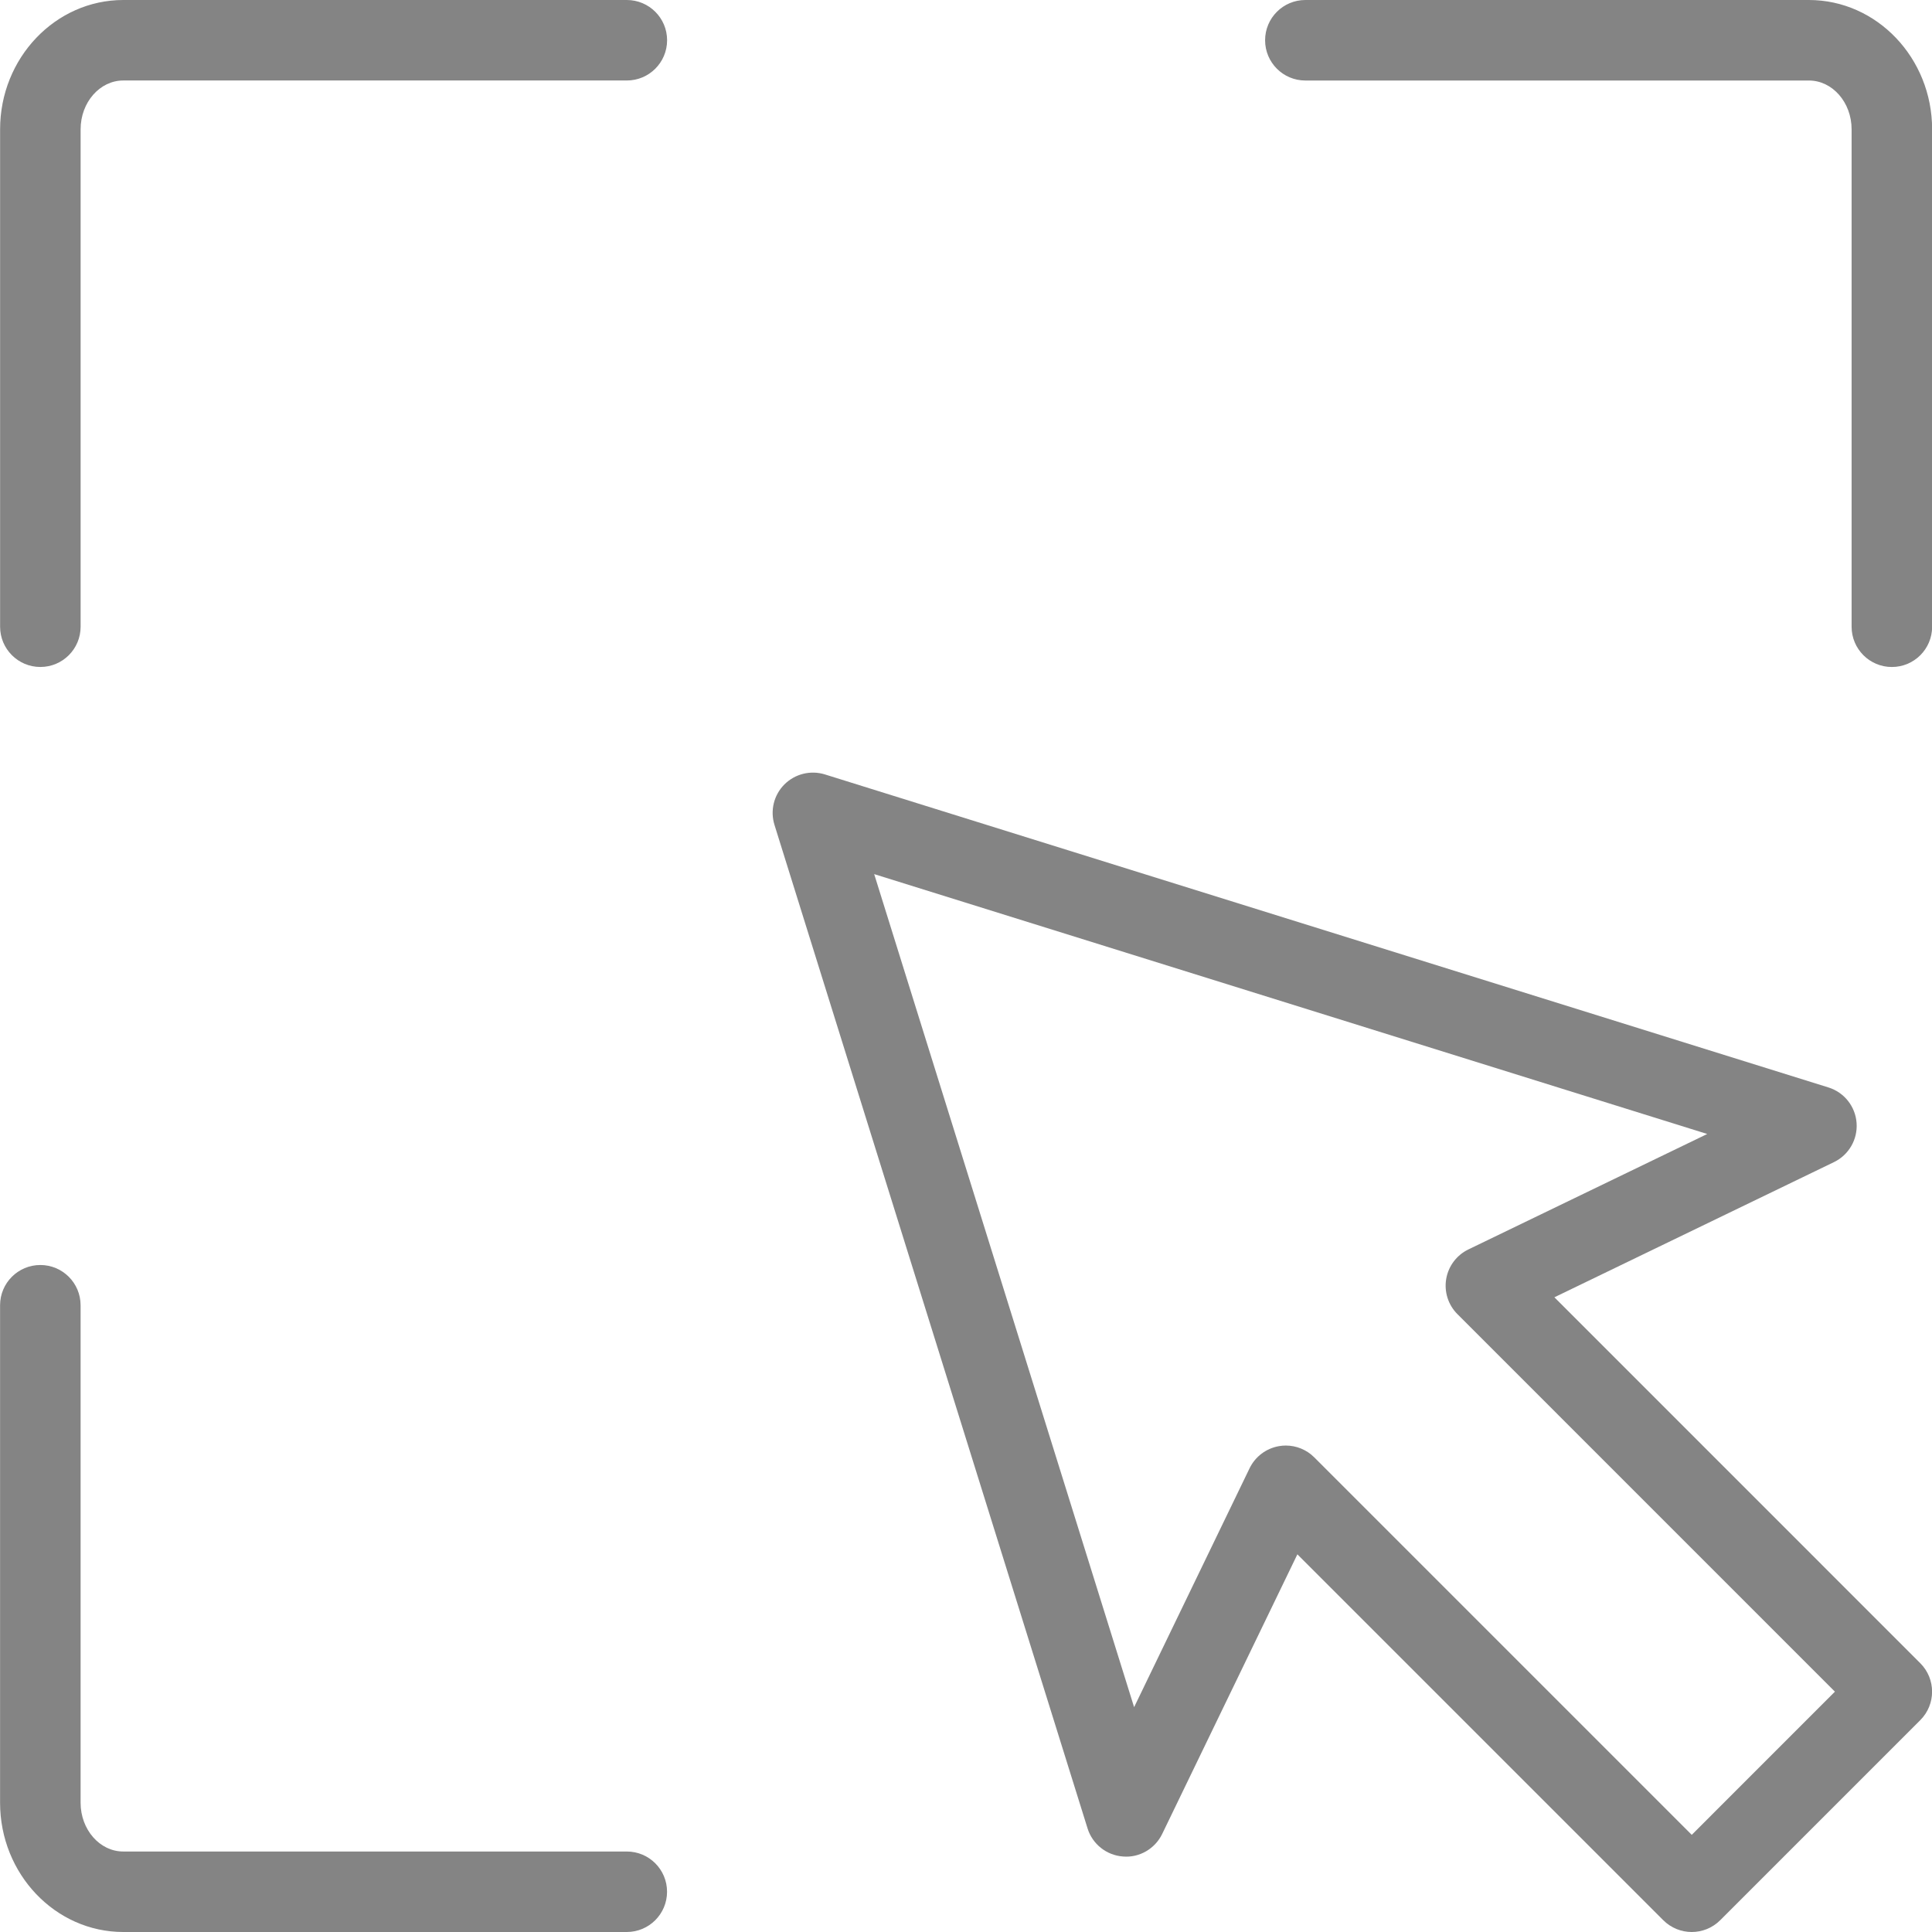 <?xml version="1.0" encoding="utf-8"?>
<!-- Generator: Adobe Illustrator 21.0.0, SVG Export Plug-In . SVG Version: 6.00 Build 0)  -->
<svg version="1.1" id="图层_1" xmlns="http://www.w3.org/2000/svg" xmlns:xlink="http://www.w3.org/1999/xlink" x="0px" y="0px"
	 width="80px" height="80px" viewBox="0 0 80 80" enable-background="new 0 0 80 80" xml:space="preserve">
<g>
	<path fill="#848484" d="M25.955,0H5.104c-2.812,0-5.1,2.402-5.1,5.354v20.597c0,0.92,0.746,1.667,1.667,1.667
		s1.667-0.746,1.667-1.667V5.354c0-1.114,0.793-2.021,1.767-2.021h20.851c0.92,0,1.667-0.746,1.667-1.667S26.875,0,25.955,0z"/>
	<path fill="#848484" d="M74.903,0H54.052c-0.92,0-1.667,0.746-1.667,1.667s0.746,1.667,1.667,1.667h20.851
		c0.975,0,1.768,0.907,1.768,2.021v20.597c0,0.92,0.746,1.667,1.667,1.667s1.667-0.746,1.667-1.667V5.354
		C80.004,2.402,77.715,0,74.903,0z"/>
	<path fill="#848484" d="M25.955,76.667H5.104c-0.974,0-1.767-0.907-1.767-2.021V54.048c0-0.92-0.746-1.667-1.667-1.667
		s-1.667,0.746-1.667,1.667v20.598c0,2.952,2.288,5.354,5.1,5.354h20.851c0.92,0,1.667-0.746,1.667-1.667
		S26.875,76.667,25.955,76.667z"/>
	<path fill="#848484" d="M64.364,53.718l11.576-5.597c0.616-0.298,0.988-0.942,0.937-1.624c-0.05-0.683-0.513-1.265-1.165-1.468
		L34.157,32.067c-0.591-0.183-1.235-0.025-1.675,0.413c-0.439,0.438-0.597,1.083-0.413,1.675l12.964,41.554
		c0.203,0.653,0.785,1.115,1.468,1.165c0.68,0.058,1.326-0.32,1.624-0.937l5.597-11.576l15.151,15.151
		C69.199,79.837,69.625,80,70.052,80c0.426,0,0.853-0.163,1.178-0.488l8.285-8.285c0.651-0.651,0.651-1.706,0-2.357L64.364,53.718z
		 M70.052,75.977L54.42,60.345c-0.315-0.315-0.74-0.488-1.178-0.488c-0.092,0-0.186,0.007-0.278,0.024
		c-0.531,0.09-0.987,0.432-1.222,0.918l-4.781,9.891L36.198,36.195l34.495,10.761l-9.891,4.781
		c-0.486,0.235-0.828,0.691-0.918,1.222c-0.09,0.532,0.083,1.075,0.465,1.457L75.98,70.048L70.052,75.977z"/>
</g>
</svg>
